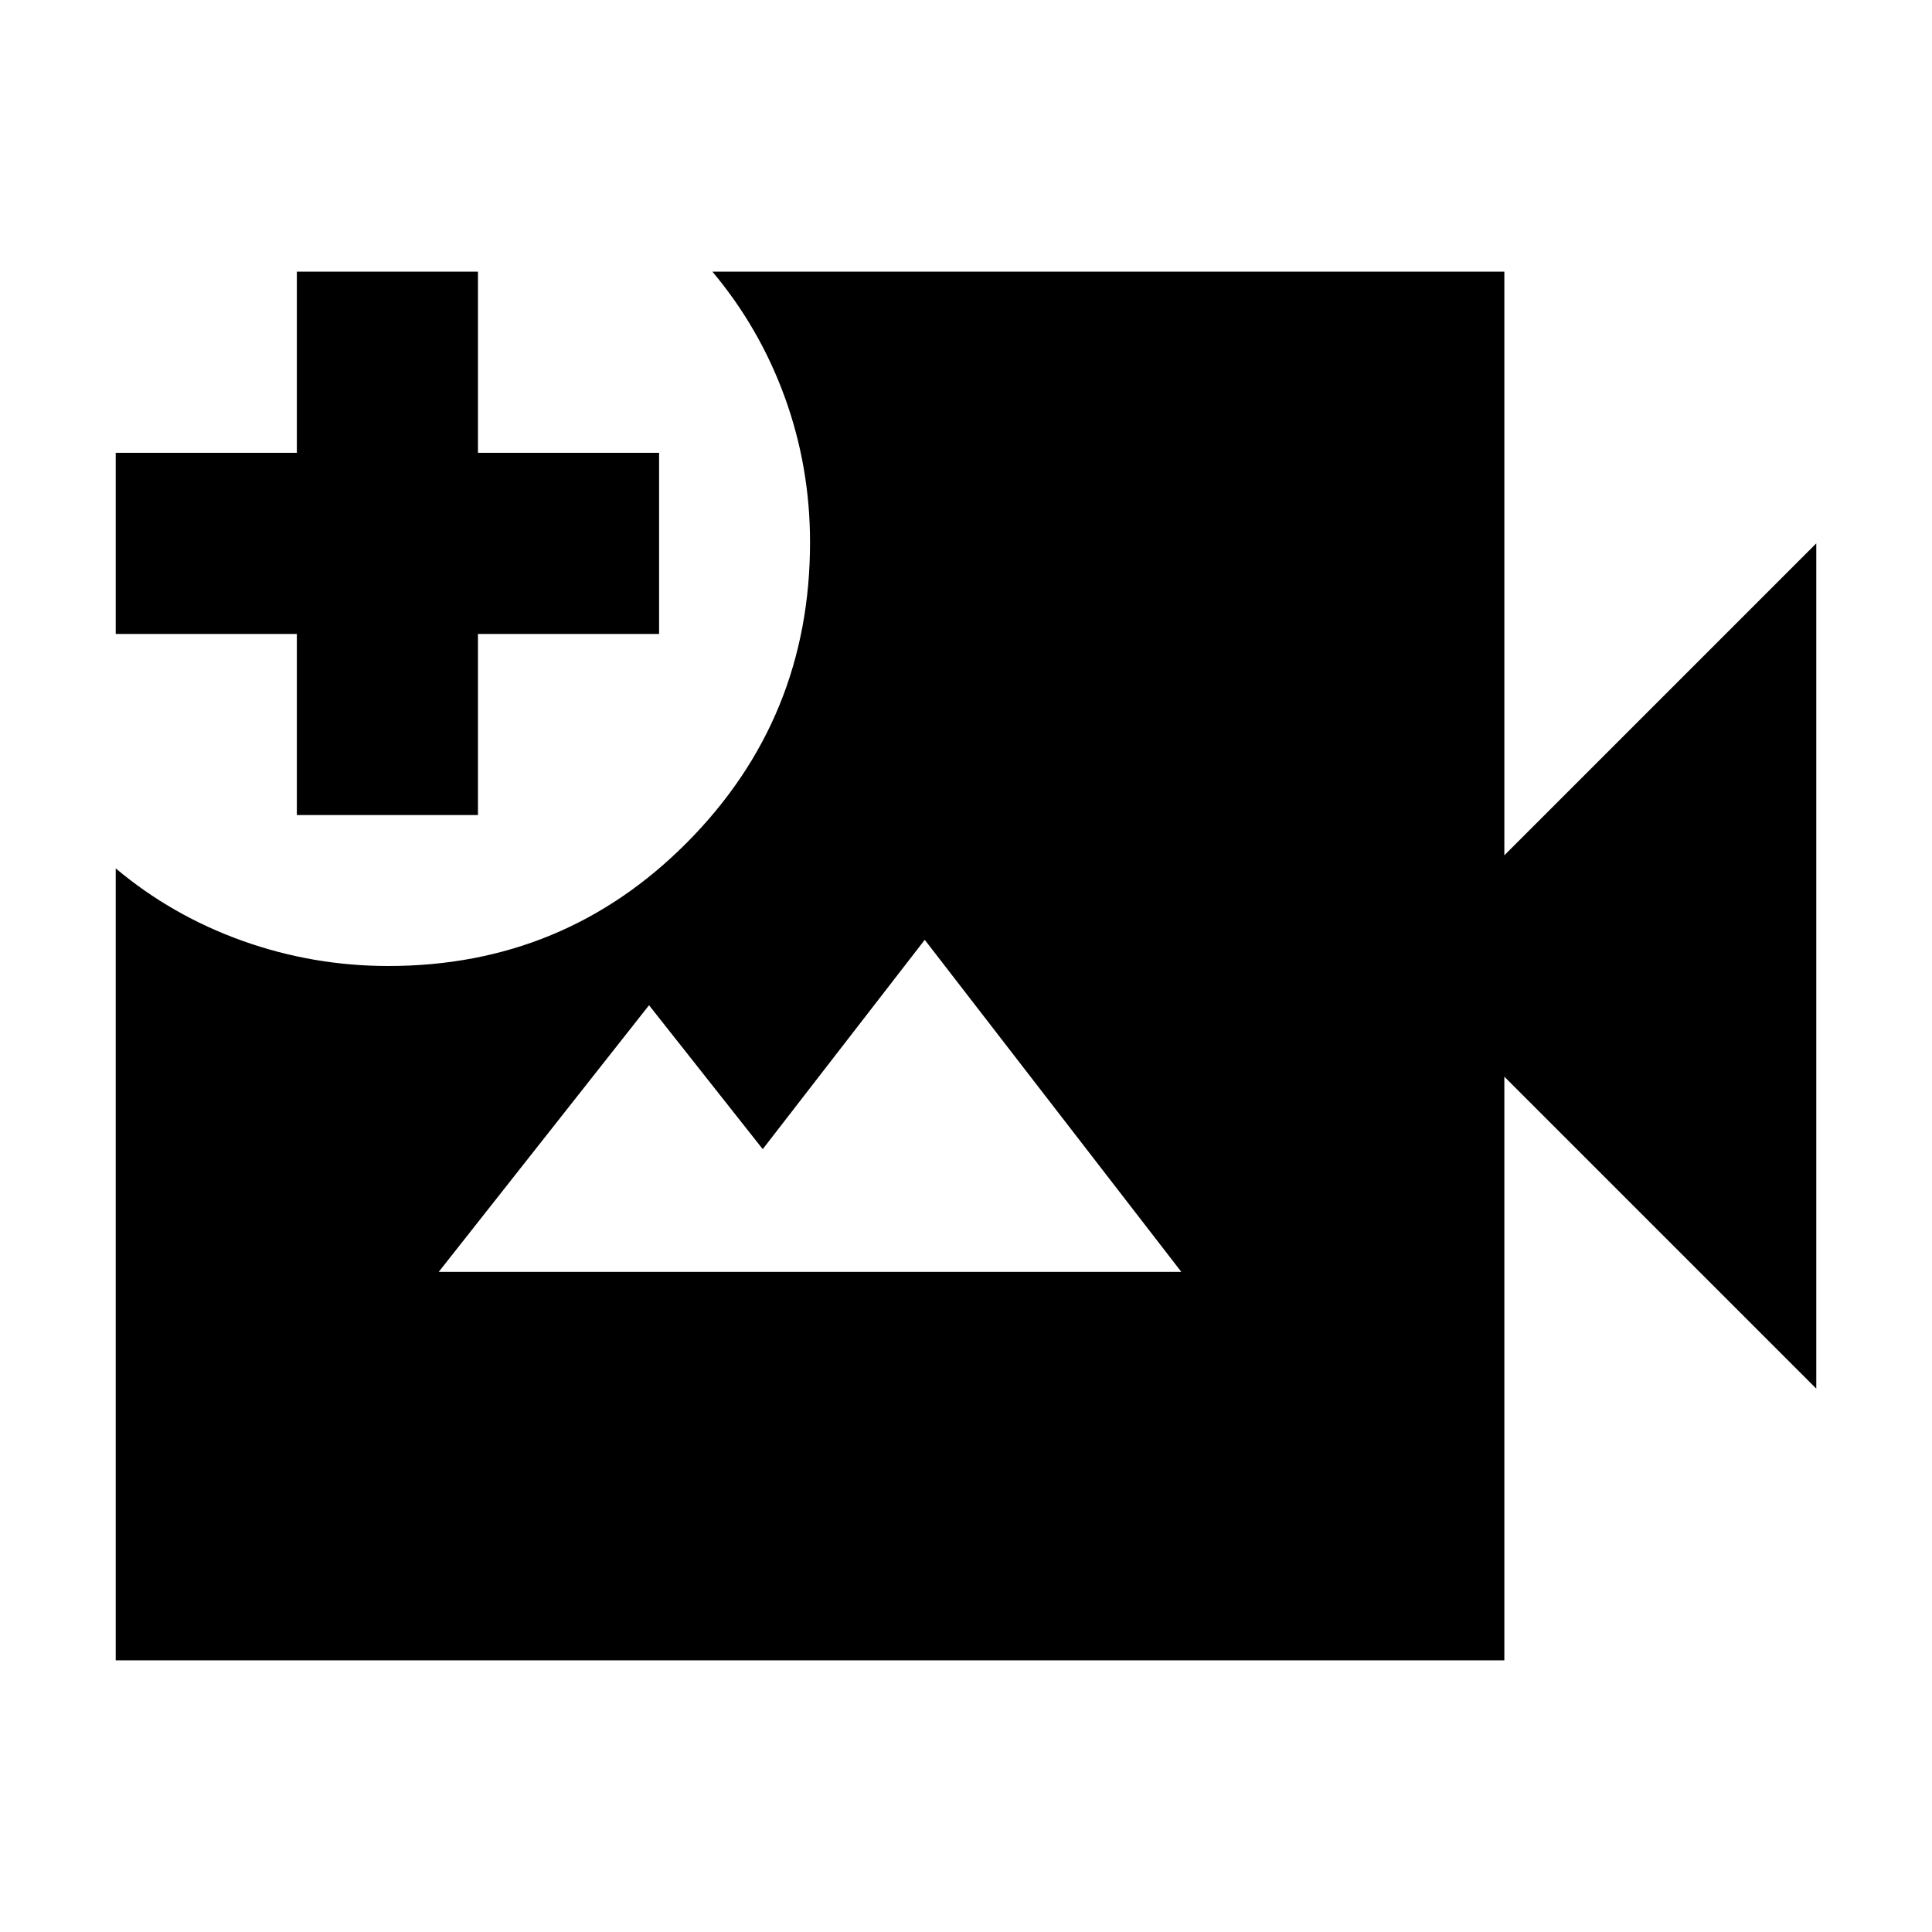 <svg xmlns="http://www.w3.org/2000/svg" height="24" viewBox="0 -960 960 960" width="24"><path d="M57.5-135v-393.5q28 23.5 63 36T193-480q87.5 0 148.5-61.5t61-149q0-37.5-12.5-72T354-825h393.5v290l155-155v420l-155-155v290h-690Zm90-420v-90h-90v-90h90v-90h90v90h90v90h-90v90h-90ZM218-328h369L459.5-493 379-389l-56.5-71.5L218-328Z"/></svg>